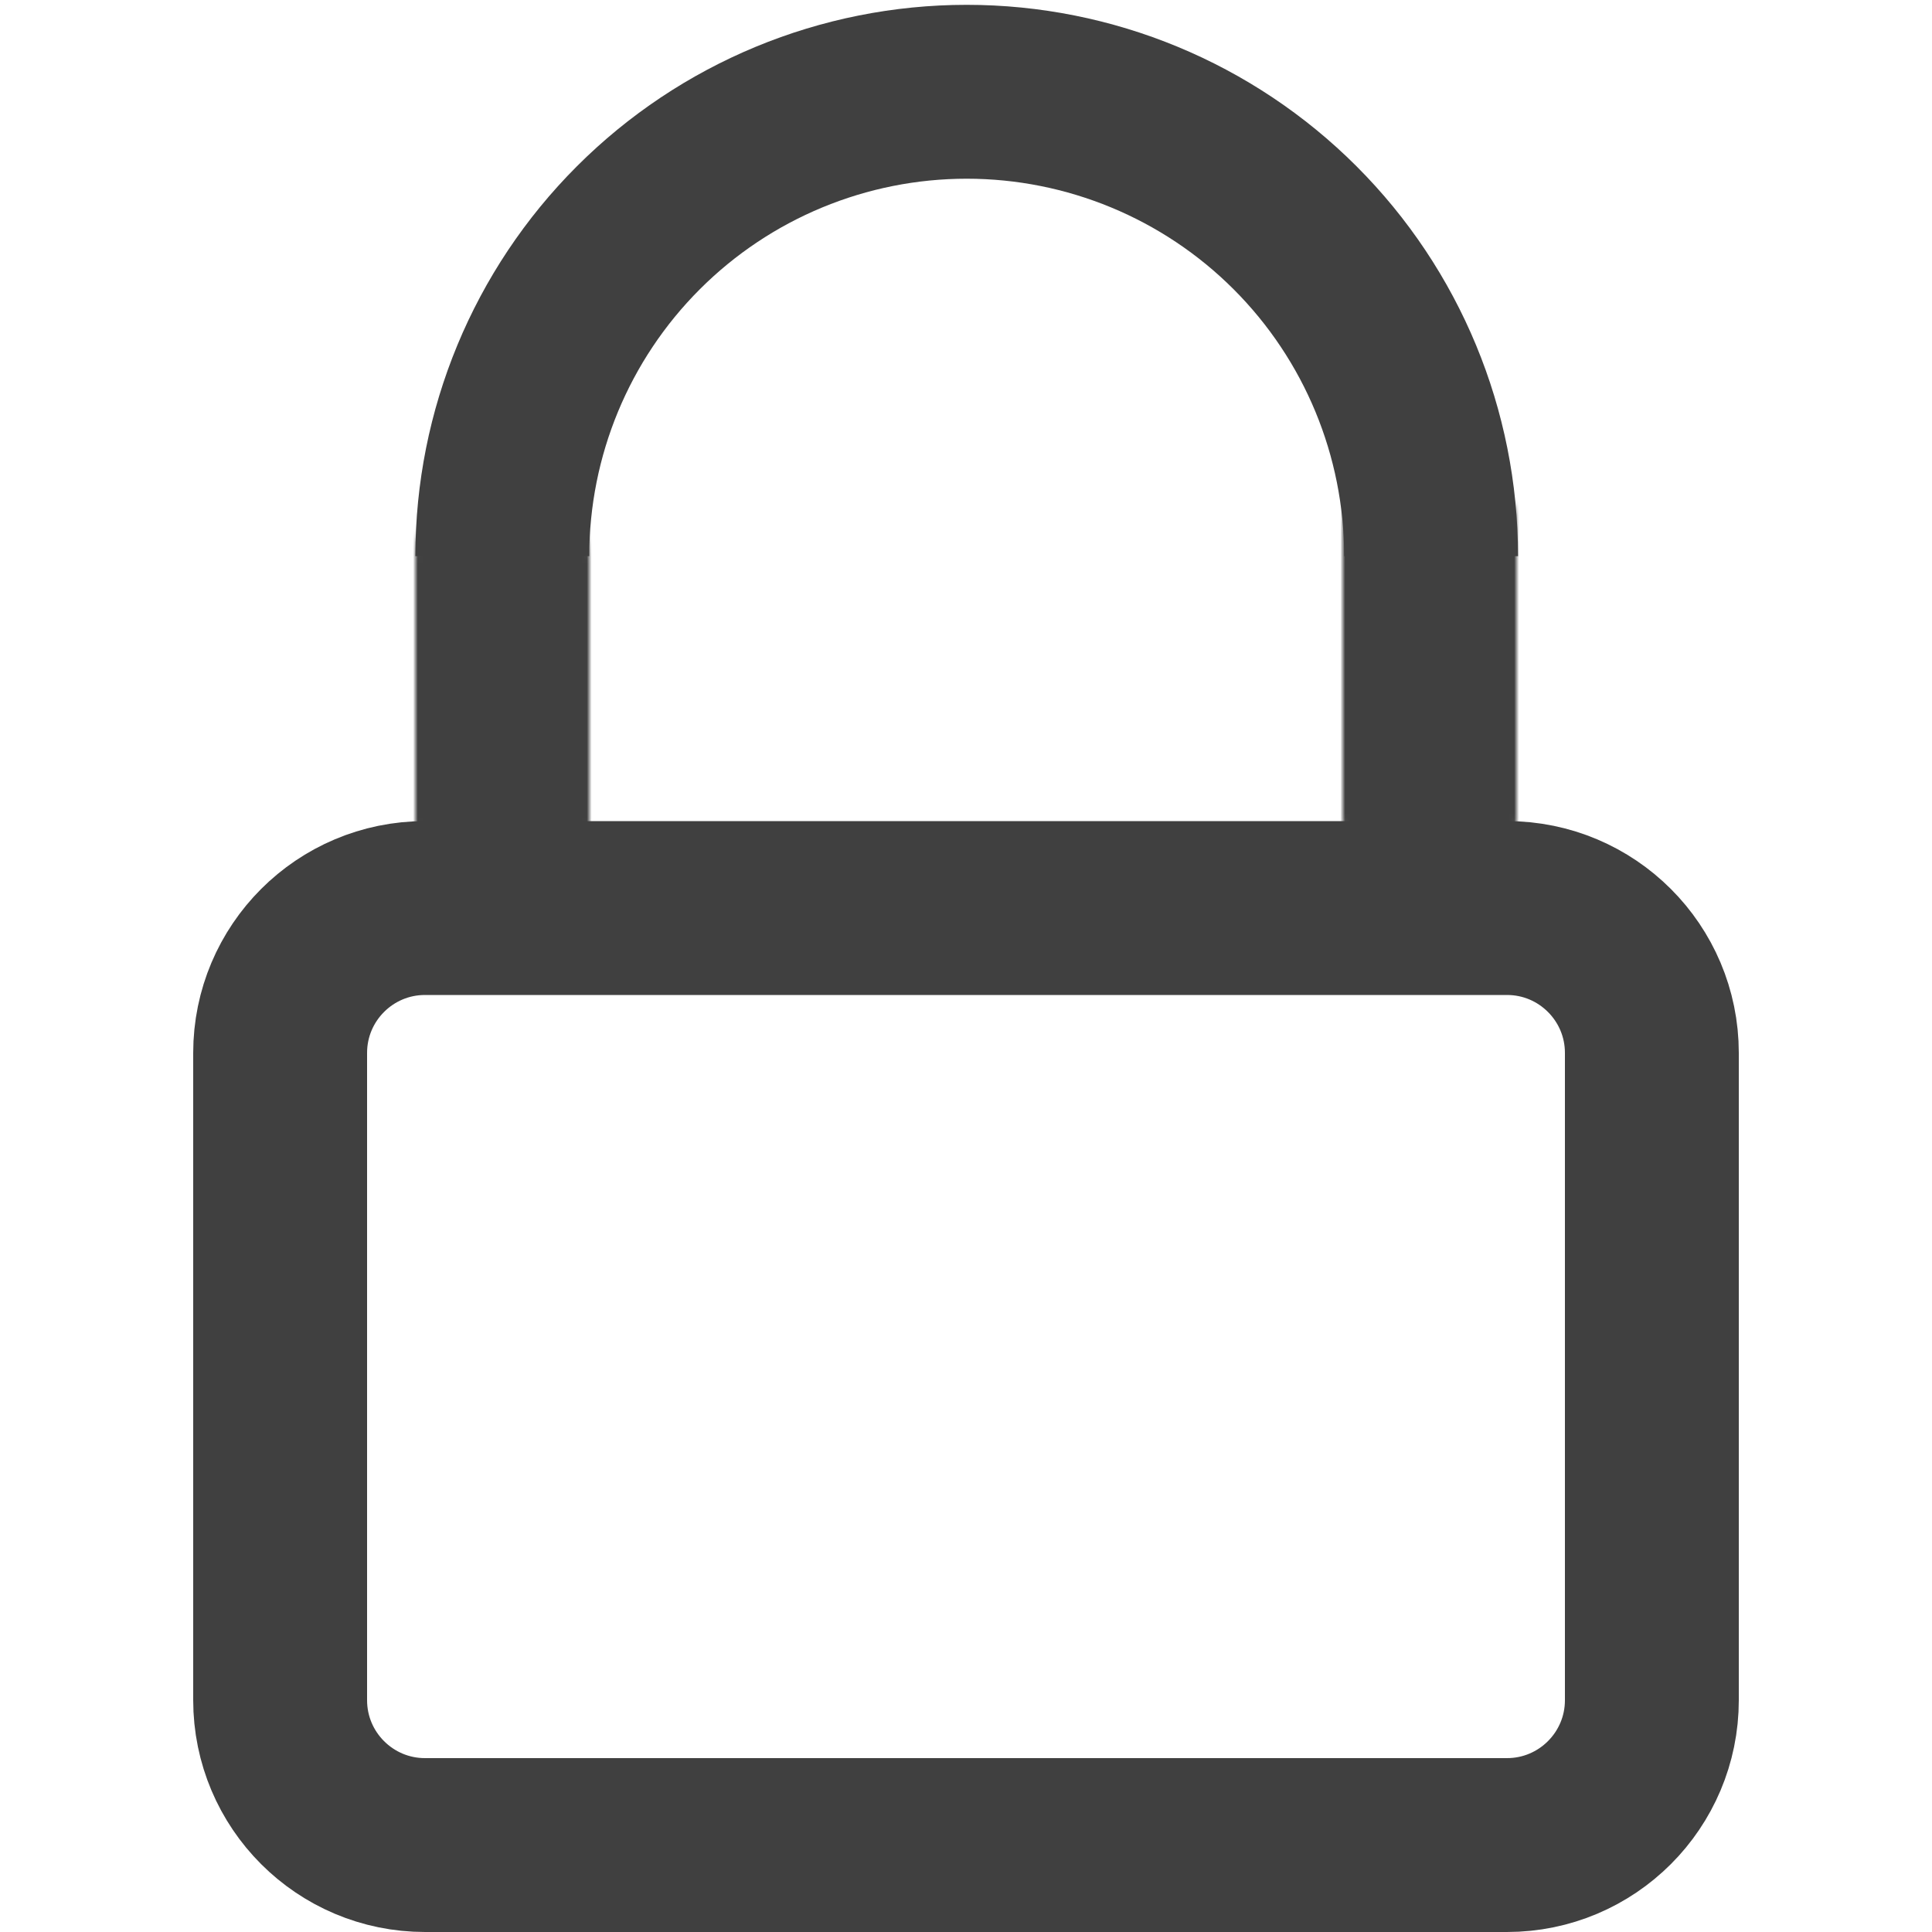 <svg width="400" height="400" viewBox="0 0 400 400" fill="none" xmlns="http://www.w3.org/2000/svg">
<path d="M88 188H312C328.569 188 342 201.431 342 218V352C342 368.569 328.569 382 312 382H88C71.431 382 58 368.569 58 352V218C58 201.431 71.431 188 88 188Z" stroke="#404040" stroke-width="36"/>
<path d="M296.294 115.147C296.294 89.647 286.165 65.192 268.133 47.161C250.102 29.13 225.647 19 200.147 19C174.647 19 150.192 29.13 132.161 47.161C114.13 65.192 104 89.647 104 115.147" stroke="#404040" stroke-width="36"/>
<mask id="path-3-inside-1_0_1" fill="white">
<path d="M104 188.43C94.059 188.43 86 180.371 86 170.43V115.843C86 105.902 94.059 97.843 104 97.843V97.843C113.941 97.843 122 105.902 122 115.843V170.43C122 180.371 113.941 188.43 104 188.43V188.43Z"/>
</mask>
<path d="M122 170.43V115.843H50L50 170.43H122ZM86 115.843V170.43H158V115.843H86ZM86 170.43C86 160.489 94.059 152.43 104 152.43V224.43C133.823 224.43 158 200.253 158 170.43H86ZM104 133.843C94.059 133.843 86 125.784 86 115.843H158C158 86.02 133.823 61.843 104 61.843V133.843ZM122 115.843C122 125.784 113.941 133.843 104 133.843V61.843C74.177 61.843 50 86.02 50 115.843H122ZM50 170.43C50 200.253 74.177 224.43 104 224.43V152.43C113.941 152.43 122 160.489 122 170.43H50Z" fill="#404040" mask="url(#path-3-inside-1_0_1)"/>
<mask id="path-5-inside-2_0_1" fill="white">
<path d="M296 187.099C286.059 187.099 278 179.04 278 169.099V109.843C278 99.902 286.059 91.843 296 91.843V91.843C305.941 91.843 314 99.902 314 109.843V169.099C314 179.04 305.941 187.099 296 187.099V187.099Z"/>
</mask>
<path d="M314 169.099V109.843H242V169.099H314ZM278 109.843V169.099H350V109.843H278ZM278 169.099C278 159.158 286.059 151.099 296 151.099V223.099C325.823 223.099 350 198.923 350 169.099H278ZM296 127.843C286.059 127.843 278 119.784 278 109.843H350C350 80.02 325.823 55.843 296 55.843V127.843ZM314 109.843C314 119.784 305.941 127.843 296 127.843V55.843C266.177 55.843 242 80.02 242 109.843H314ZM242 169.099C242 198.923 266.177 223.099 296 223.099V151.099C305.941 151.099 314 159.158 314 169.099H242Z" fill="#404040" mask="url(#path-5-inside-2_0_1)"/>
</svg>
